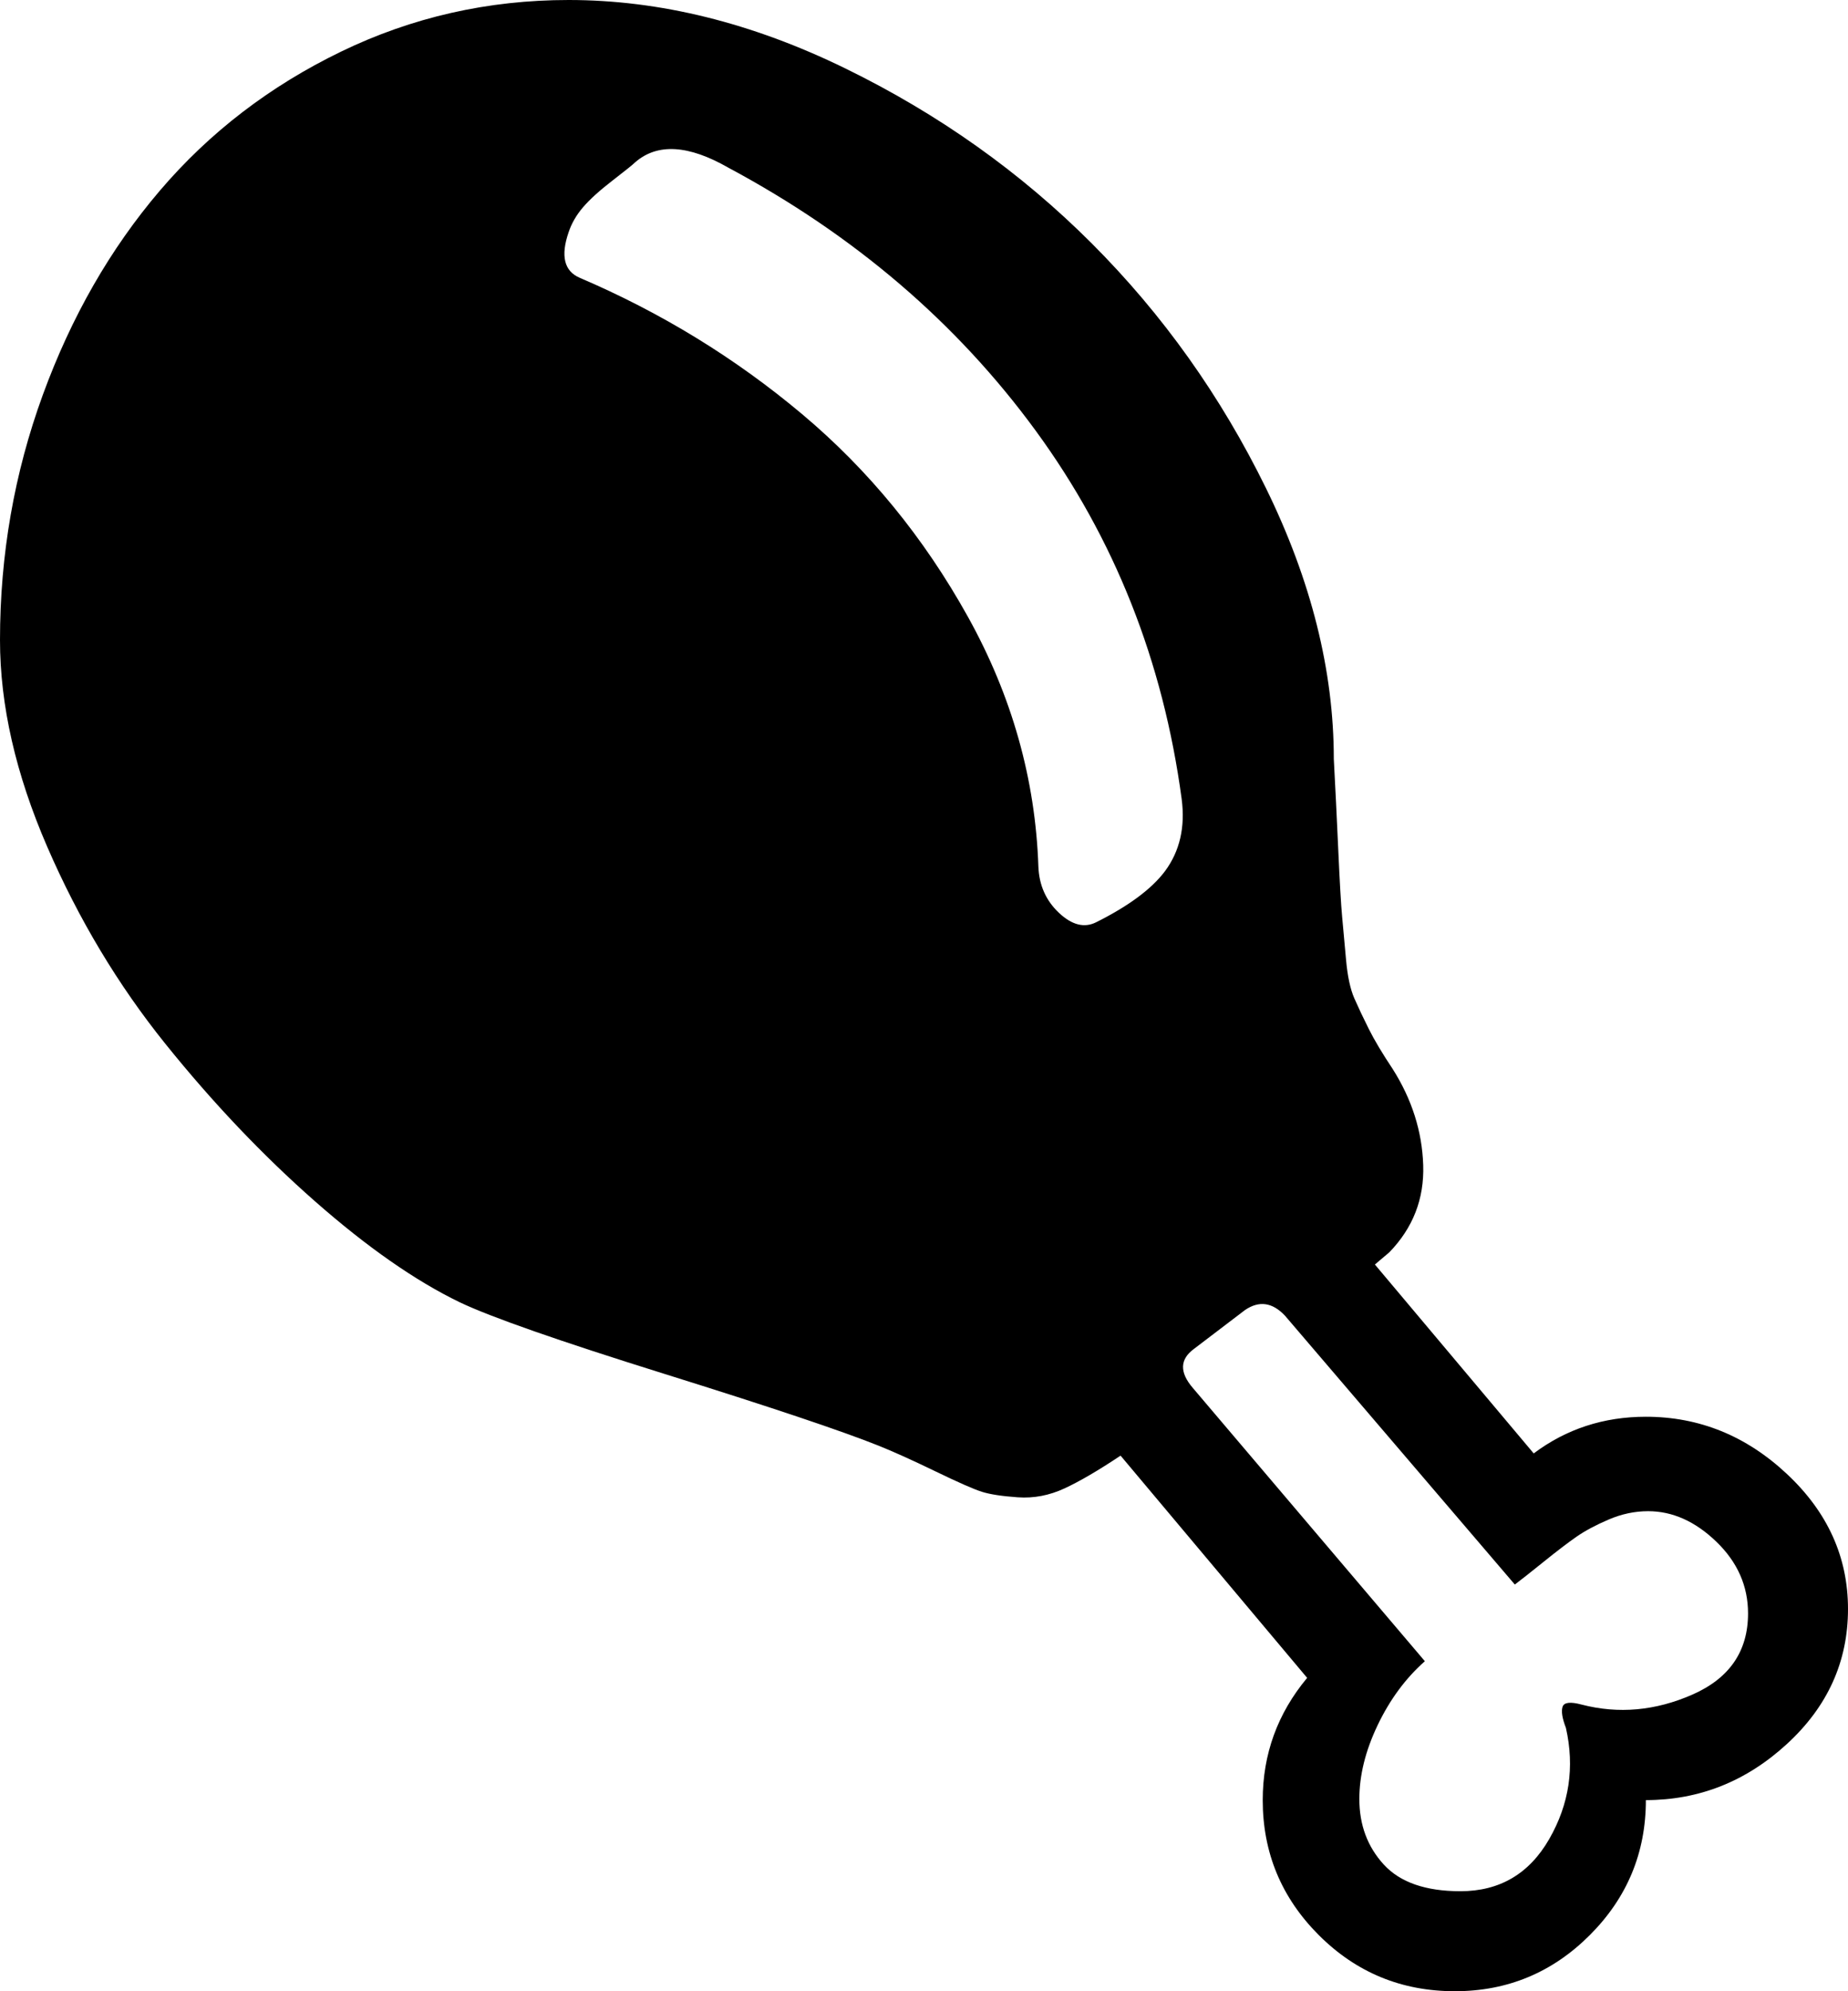 <svg xmlns="http://www.w3.org/2000/svg" xmlns:xlink="http://www.w3.org/1999/xlink" width="1664" height="1792" viewBox="0 0 1664 1792"><path fill="currentColor" d="m1381 1308l-143-170l13-11q32-33 30.5-78.5T1254 962q-14-21-21.5-36t-13-27.5t-7.5-35t-3.5-38.5t-3.5-60.5t-4-81.5q0-119-61-243.5T983 219T761 61.5T512 0Q403 0 307 46.5t-163 125t-105.5 184T0 576q0 88 42.5 186T149 939.5T283.5 1081t130.5 91q42 20 184.5 64.5T791 1301q20 8 51 23t42 18.5t32.5 5t42-8t50.5-29.5l168 200q-40 48-40 110q0 71 50.5 121.5T1310 1792q71 0 121.5-50.5T1482 1620q72 0 127-50.5t55-121.5q0-70-55-121.5t-127-51.5q-57 0-101 33M512 209q4-12 13-22.5t26.5-24T572 146q30-26 84 5q170 91 276.5 236.5T1064 719q5 38-15 65q-18 24-62 46q-16 8-33.5-8.5T935 780q-4-118-63.5-225T722 372.5T522 250q-21-9-10-41m803 1493q-47 0-69-24t-22-59q0-32 16.5-66.5t42.5-57.5l-209-246q-18-21 1-35l46-35q19-13 36 5l207 242q8-6 26-20.5t29.5-22.5t29-15.5t35.5-7.5q33 0 61.5 27.5t28.5 64.5q0 51-50 73t-100 9q-15-4-17 2t3 19q12 53-15 100t-80 47"/></svg>
